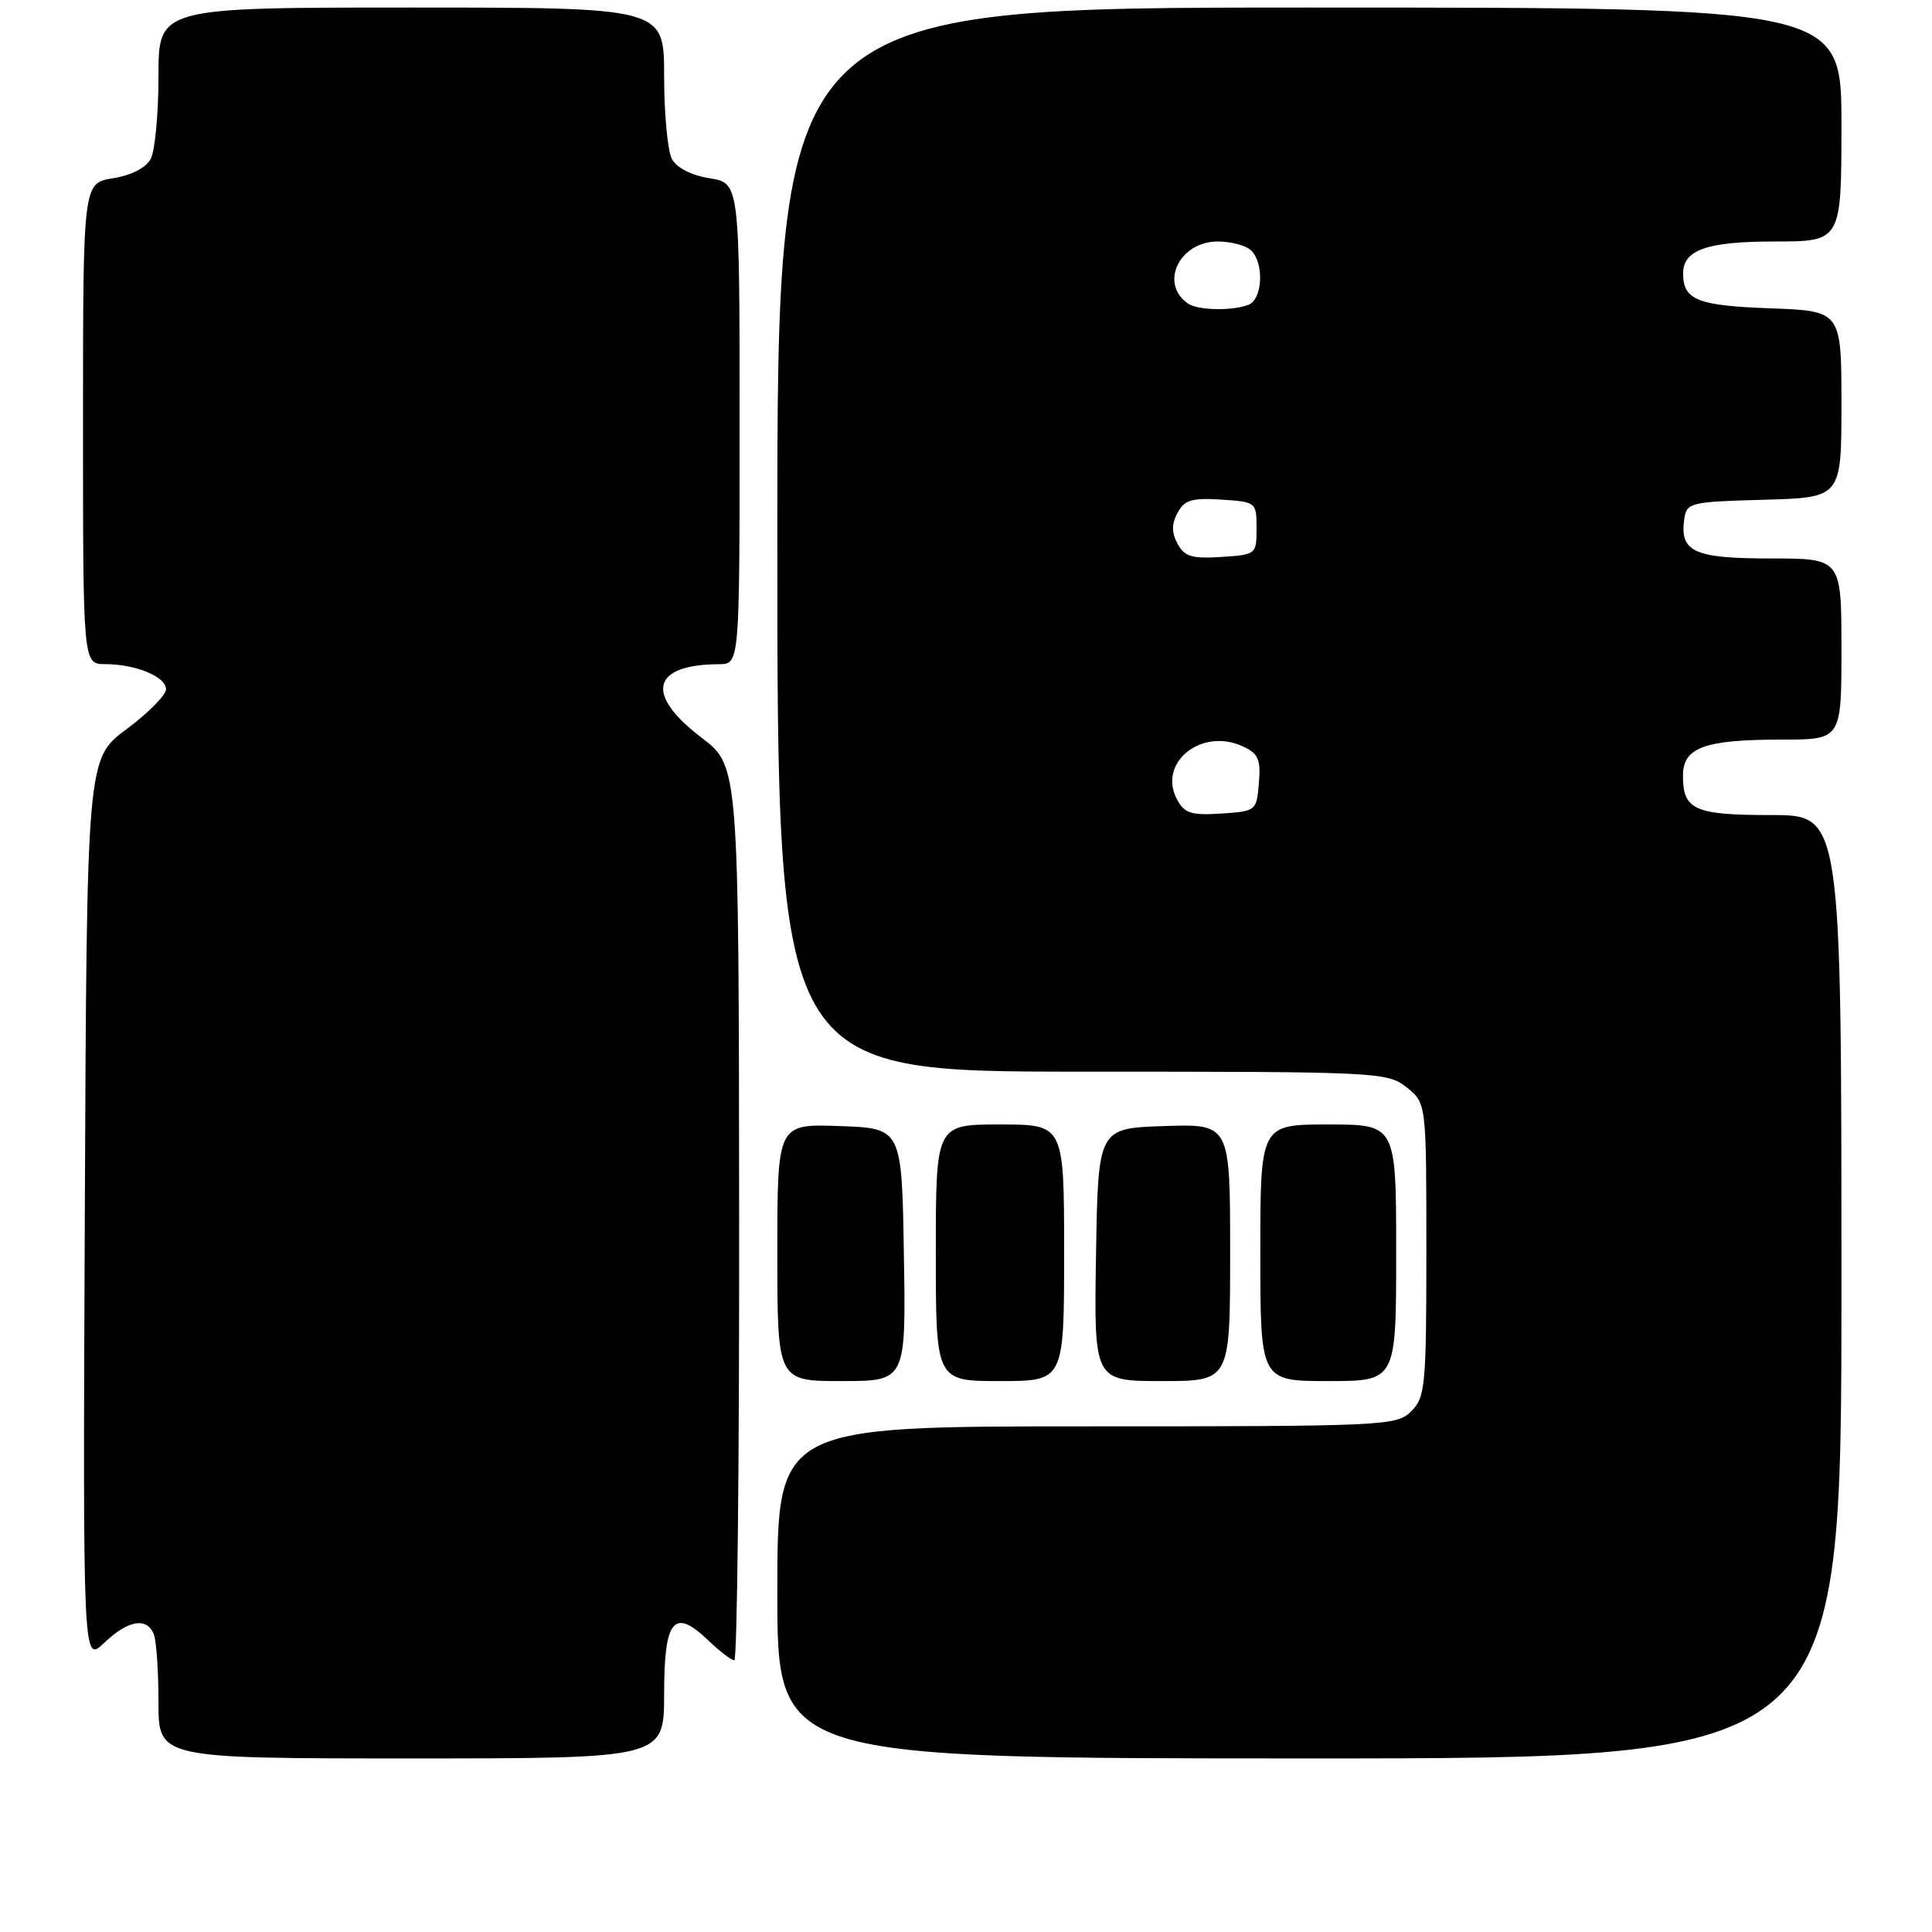 <?xml version="1.0" encoding="UTF-8" standalone="no"?>
<!DOCTYPE svg PUBLIC "-//W3C//DTD SVG 1.1//EN" "http://www.w3.org/Graphics/SVG/1.1/DTD/svg11.dtd" >
<svg xmlns="http://www.w3.org/2000/svg" xmlns:xlink="http://www.w3.org/1999/xlink" version="1.1" viewBox="0 0 256 256">
 <g >
 <path fill="currentColor"
d=" M 88.00 224.47 C 88.00 214.55 89.29 212.99 93.86 217.37 C 95.37 218.82 96.92 220.00 97.30 220.00 C 97.69 220.00 97.97 193.34 97.94 160.75 C 97.89 101.50 97.89 101.50 92.94 97.73 C 85.41 92.00 86.34 88.06 95.25 88.01 C 98.00 88.00 98.00 88.00 98.00 56.13 C 98.00 24.26 98.00 24.26 94.03 23.62 C 91.60 23.23 89.66 22.24 89.03 21.06 C 88.46 20.00 88.00 15.05 88.00 10.07 C 88.00 1.00 88.00 1.00 54.50 1.00 C 21.00 1.00 21.00 1.00 21.00 10.07 C 21.00 15.05 20.54 20.00 19.97 21.06 C 19.34 22.24 17.40 23.23 14.97 23.62 C 11.00 24.26 11.00 24.26 11.00 56.13 C 11.00 88.00 11.00 88.00 13.93 88.00 C 17.97 88.00 22.00 89.67 22.00 91.33 C 22.00 92.10 19.64 94.48 16.75 96.63 C 11.50 100.55 11.50 100.55 11.24 160.47 C 10.98 220.39 10.98 220.39 13.80 217.69 C 16.97 214.66 19.49 214.23 20.39 216.58 C 20.73 217.45 21.00 221.50 21.00 225.58 C 21.00 233.00 21.00 233.00 54.50 233.00 C 88.00 233.00 88.00 233.00 88.00 224.47 Z  M 244.00 170.50 C 244.00 108.00 244.00 108.00 234.70 108.00 C 224.53 108.00 223.00 107.32 223.00 102.78 C 223.00 99.04 225.85 98.00 236.07 98.00 C 244.00 98.00 244.00 98.00 244.00 86.00 C 244.00 74.00 244.00 74.00 234.62 74.00 C 224.48 74.00 222.56 73.13 223.17 68.81 C 223.49 66.59 223.91 66.49 233.75 66.22 C 244.00 65.93 244.00 65.93 244.00 53.56 C 244.00 41.19 244.00 41.19 234.46 40.85 C 224.96 40.50 223.06 39.75 223.02 36.32 C 222.97 33.13 226.11 32.00 235.07 32.00 C 244.00 32.00 244.00 32.00 244.00 16.50 C 244.00 1.00 244.00 1.00 173.50 1.00 C 103.00 1.00 103.00 1.00 103.00 71.50 C 103.00 142.00 103.00 142.00 143.37 142.00 C 182.69 142.00 183.80 142.05 186.37 144.07 C 189.00 146.15 189.00 146.15 189.00 165.57 C 189.00 183.67 188.86 185.14 187.00 187.00 C 185.07 188.93 183.67 189.00 144.00 189.00 C 103.00 189.00 103.00 189.00 103.00 211.00 C 103.00 233.00 103.00 233.00 173.50 233.00 C 244.00 233.00 244.00 233.00 244.00 170.50 Z  M 119.77 166.25 C 119.50 149.50 119.50 149.50 111.25 149.21 C 103.00 148.92 103.00 148.92 103.00 165.96 C 103.00 183.00 103.00 183.00 111.52 183.00 C 120.05 183.00 120.05 183.00 119.77 166.25 Z  M 141.00 166.00 C 141.00 149.00 141.00 149.00 132.50 149.00 C 124.00 149.00 124.00 149.00 124.00 166.00 C 124.00 183.00 124.00 183.00 132.50 183.00 C 141.00 183.00 141.00 183.00 141.00 166.00 Z  M 163.00 165.96 C 163.00 148.92 163.00 148.92 154.25 149.21 C 145.50 149.50 145.50 149.50 145.23 166.25 C 144.95 183.00 144.95 183.00 153.98 183.00 C 163.00 183.00 163.00 183.00 163.00 165.96 Z  M 185.00 166.00 C 185.00 149.00 185.00 149.00 176.00 149.00 C 167.00 149.00 167.00 149.00 167.00 166.00 C 167.00 183.00 167.00 183.00 176.00 183.00 C 185.00 183.00 185.00 183.00 185.00 166.00 Z  M 155.96 105.93 C 153.37 101.09 159.16 96.38 164.63 98.88 C 166.74 99.84 167.07 100.59 166.81 103.76 C 166.50 107.45 166.44 107.50 161.81 107.80 C 157.85 108.06 156.95 107.77 155.96 105.93 Z  M 156.03 72.05 C 155.23 70.56 155.23 69.44 156.03 67.95 C 156.94 66.25 157.93 65.95 161.81 66.20 C 166.45 66.50 166.50 66.54 166.50 70.00 C 166.50 73.46 166.45 73.50 161.81 73.80 C 157.93 74.05 156.94 73.75 156.03 72.05 Z  M 157.43 40.23 C 153.58 37.60 156.25 32.00 161.36 32.00 C 163.14 32.00 165.14 32.54 165.80 33.20 C 167.54 34.94 167.29 39.68 165.42 40.39 C 163.26 41.22 158.74 41.13 157.43 40.23 Z "/>
</g>
</svg>
